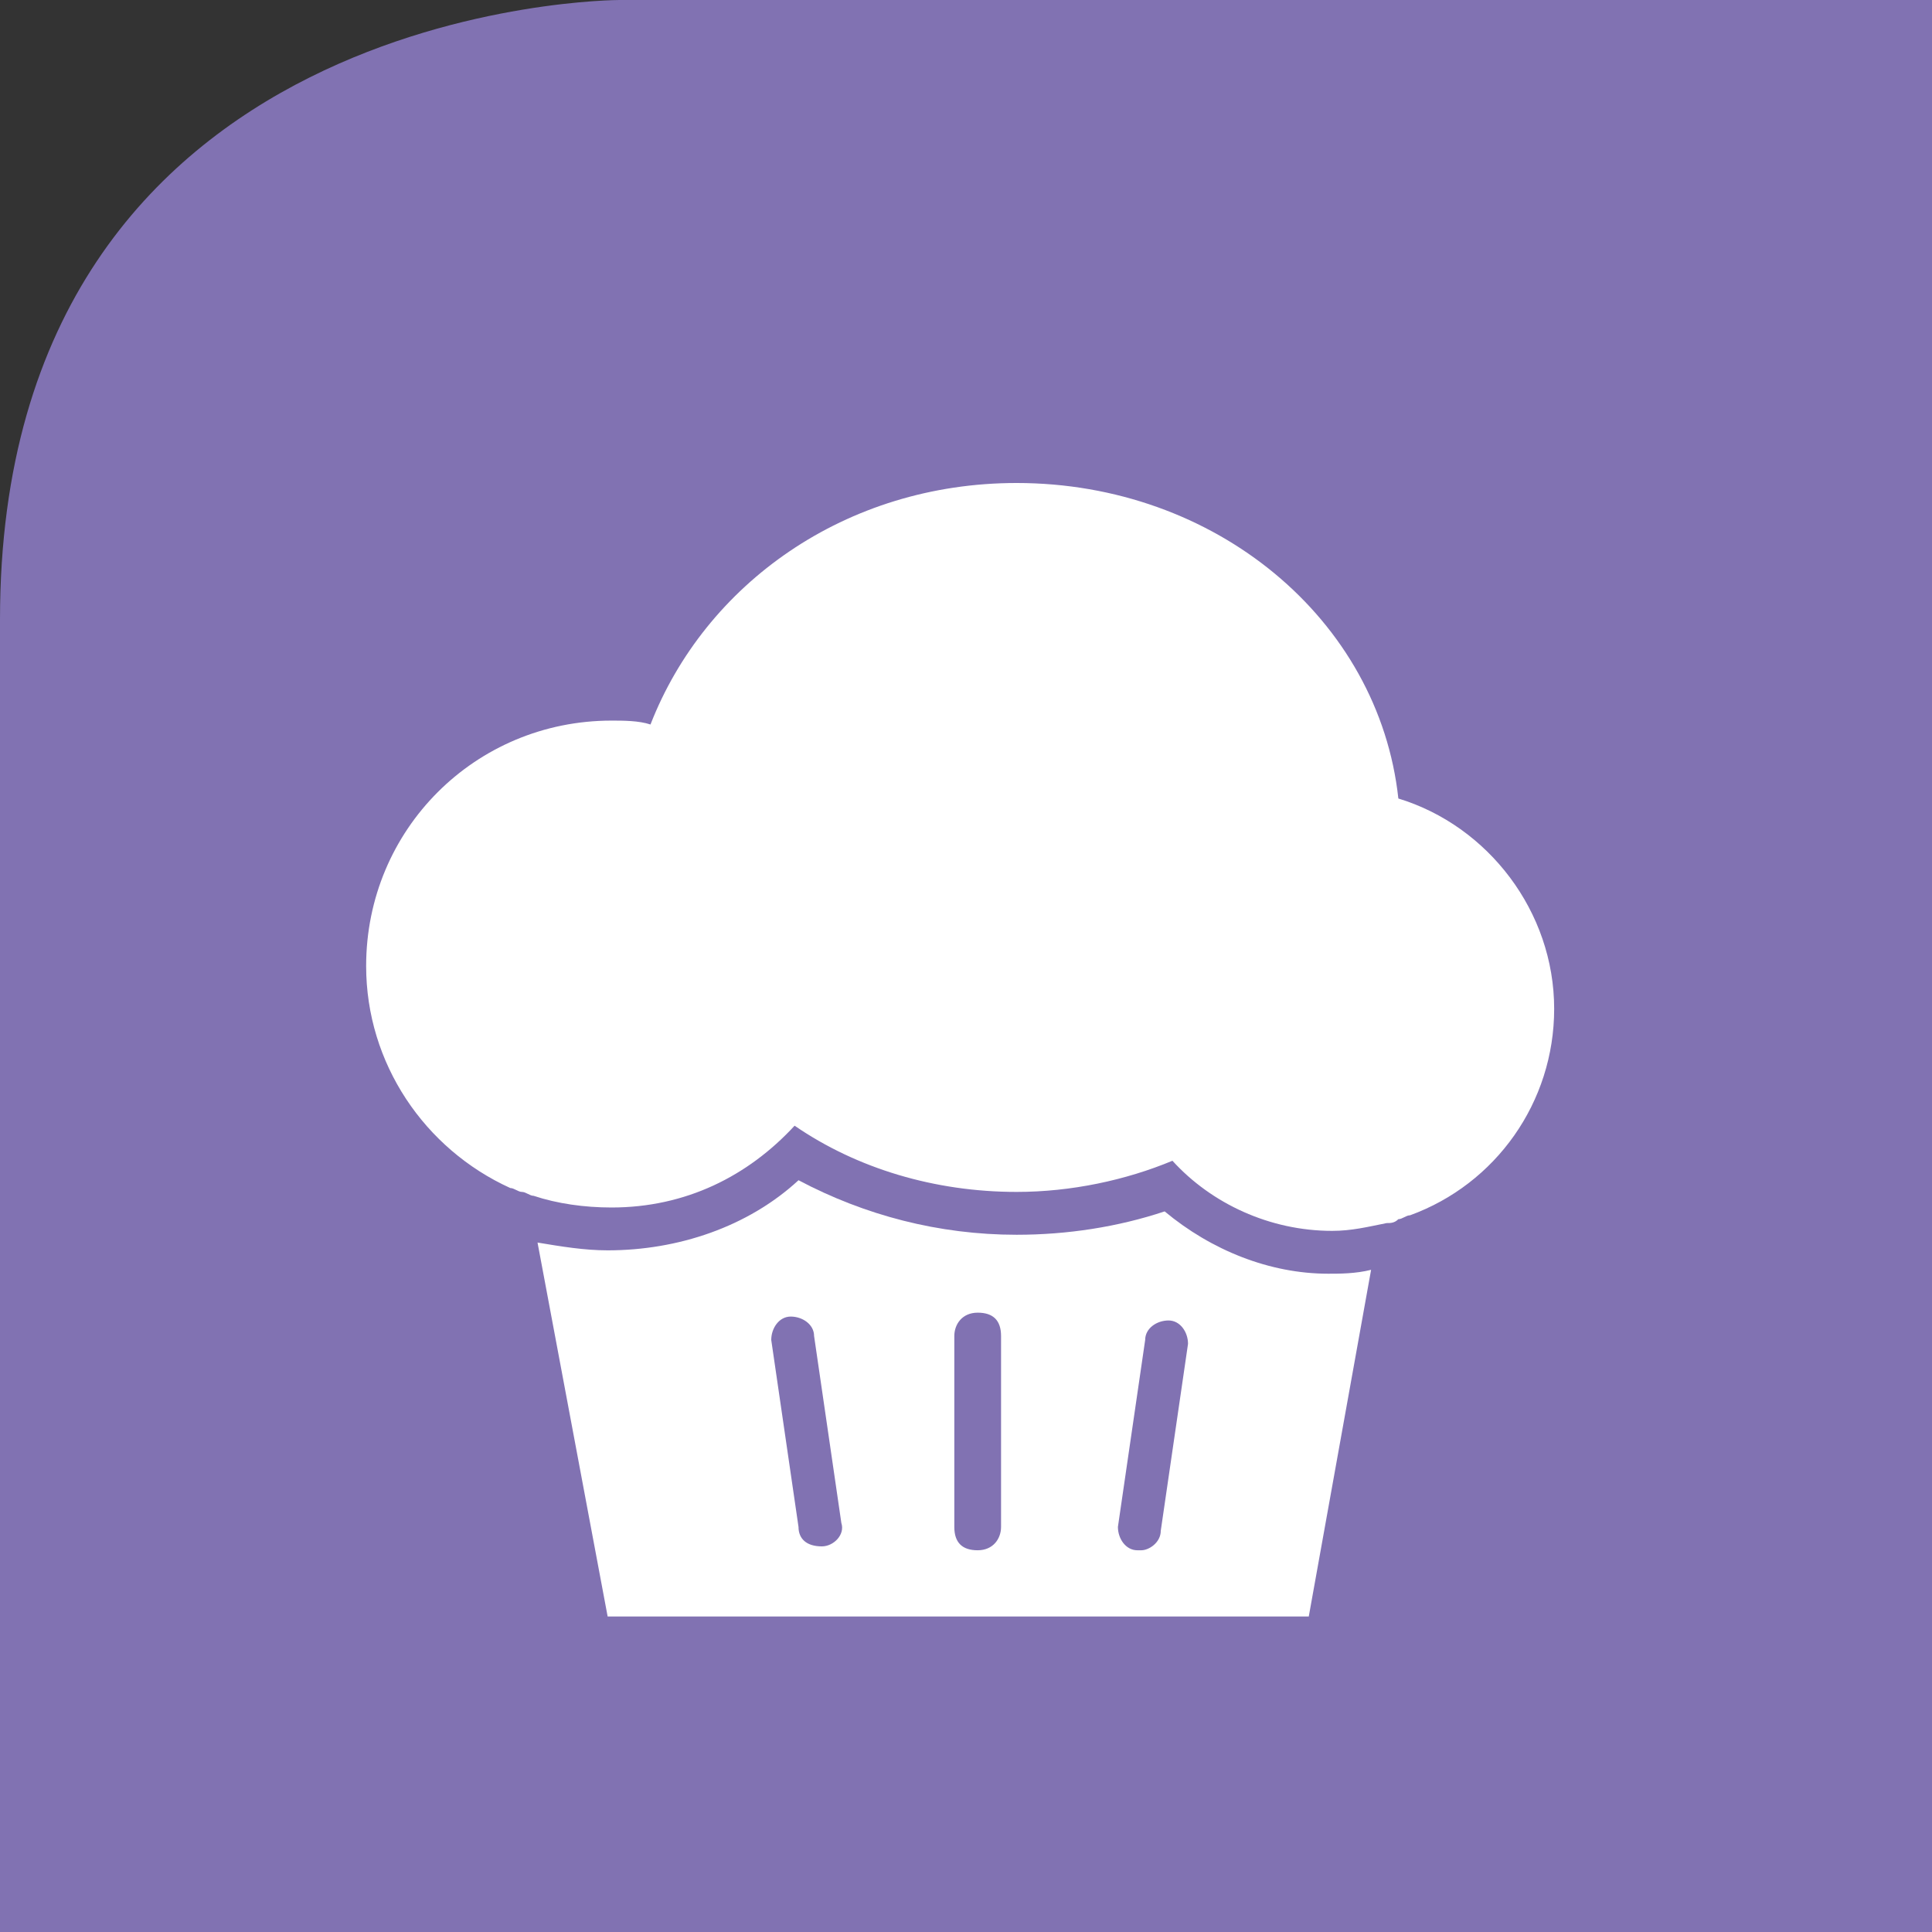 <?xml version="1.0" encoding="utf-8"?>
<!-- Generator: Adobe Illustrator 18.1.1, SVG Export Plug-In . SVG Version: 6.00 Build 0)  -->
<svg version="1.1" id="Ebene_1" xmlns="http://www.w3.org/2000/svg" xmlns:xlink="http://www.w3.org/1999/xlink" x="0px" y="0px"
	 viewBox="0 0 49.6 49.6" enable-background="new 0 0 49.6 49.6" xml:space="preserve">
<rect x="0" y="0" width="49.6" height="49.6" fill="#333333" stroke="none"/>
<g>
	<defs>
		<rect id="SVGID_1_" y="0" width="49.6" height="49.6"/>
	</defs>
	<clipPath id="SVGID_2_">
		<use xlink:href="#SVGID_1_"  overflow="visible"/>
	</clipPath>
	<path clip-path="url(#SVGID_2_)" fill="#8172B2" d="M15.9,0C15.9,0,0,0,0,15.9v33.7h49.6V0H15.9z"/>
	<path clip-path="url(#SVGID_2_)" fill="#FFFFFF" d="M29.8,39.3c0,0.3-0.3,0.5-0.5,0.5c0,0-0.1,0-0.1,0c-0.3,0-0.5-0.3-0.5-0.6
		l0.7-4.8c0-0.3,0.3-0.5,0.6-0.5c0.3,0,0.5,0.3,0.5,0.6L29.8,39.3z M25.7,39.2c0,0.3-0.2,0.6-0.6,0.6s-0.6-0.2-0.6-0.6v-4.9
		c0-0.3,0.2-0.6,0.6-0.6s0.6,0.2,0.6,0.6V39.2z M21.1,39.7C21.1,39.7,21.1,39.7,21.1,39.7c-0.4,0-0.6-0.2-0.6-0.5l-0.7-4.8
		c0-0.3,0.2-0.6,0.5-0.6c0.3,0,0.6,0.2,0.6,0.5l0.7,4.8C21.7,39.4,21.4,39.7,21.1,39.7 M29.9,31.1c-1.2,0.4-2.5,0.6-3.8,0.6
		c-2,0-3.9-0.5-5.6-1.4c-1.3,1.2-3.1,1.8-4.9,1.8c-0.6,0-1.2-0.1-1.8-0.2l1.8,9.6h18l1.6-8.9c-0.4,0.1-0.8,0.1-1.1,0.1
		C32.6,32.7,31.1,32.1,29.9,31.1"/>
	<path clip-path="url(#SVGID_2_)" fill="#FFFFFF" d="M13.1,30.5c0.1,0,0.2,0.1,0.3,0.1c0.1,0,0.2,0.1,0.3,0.1c0.6,0.2,1.3,0.3,2,0.3
		c1.9,0,3.5-0.8,4.7-2.1c1.6,1.1,3.6,1.7,5.7,1.7c1.4,0,2.8-0.3,4-0.8c1,1.1,2.5,1.8,4.1,1.8c0.5,0,0.9-0.1,1.4-0.2
		c0.1,0,0.2,0,0.3-0.1c0.1,0,0.2-0.1,0.3-0.1c2.2-0.8,3.7-2.9,3.7-5.3c0-2.5-1.7-4.7-4-5.4c-0.5-4.6-4.7-8.1-9.8-8.1
		c-4.4,0-8,2.6-9.4,6.2c-0.3-0.1-0.7-0.1-1-0.1c-3.5,0-6.3,2.8-6.3,6.3C9.4,27.3,10.9,29.5,13.1,30.5"/>
</g>
</svg>
